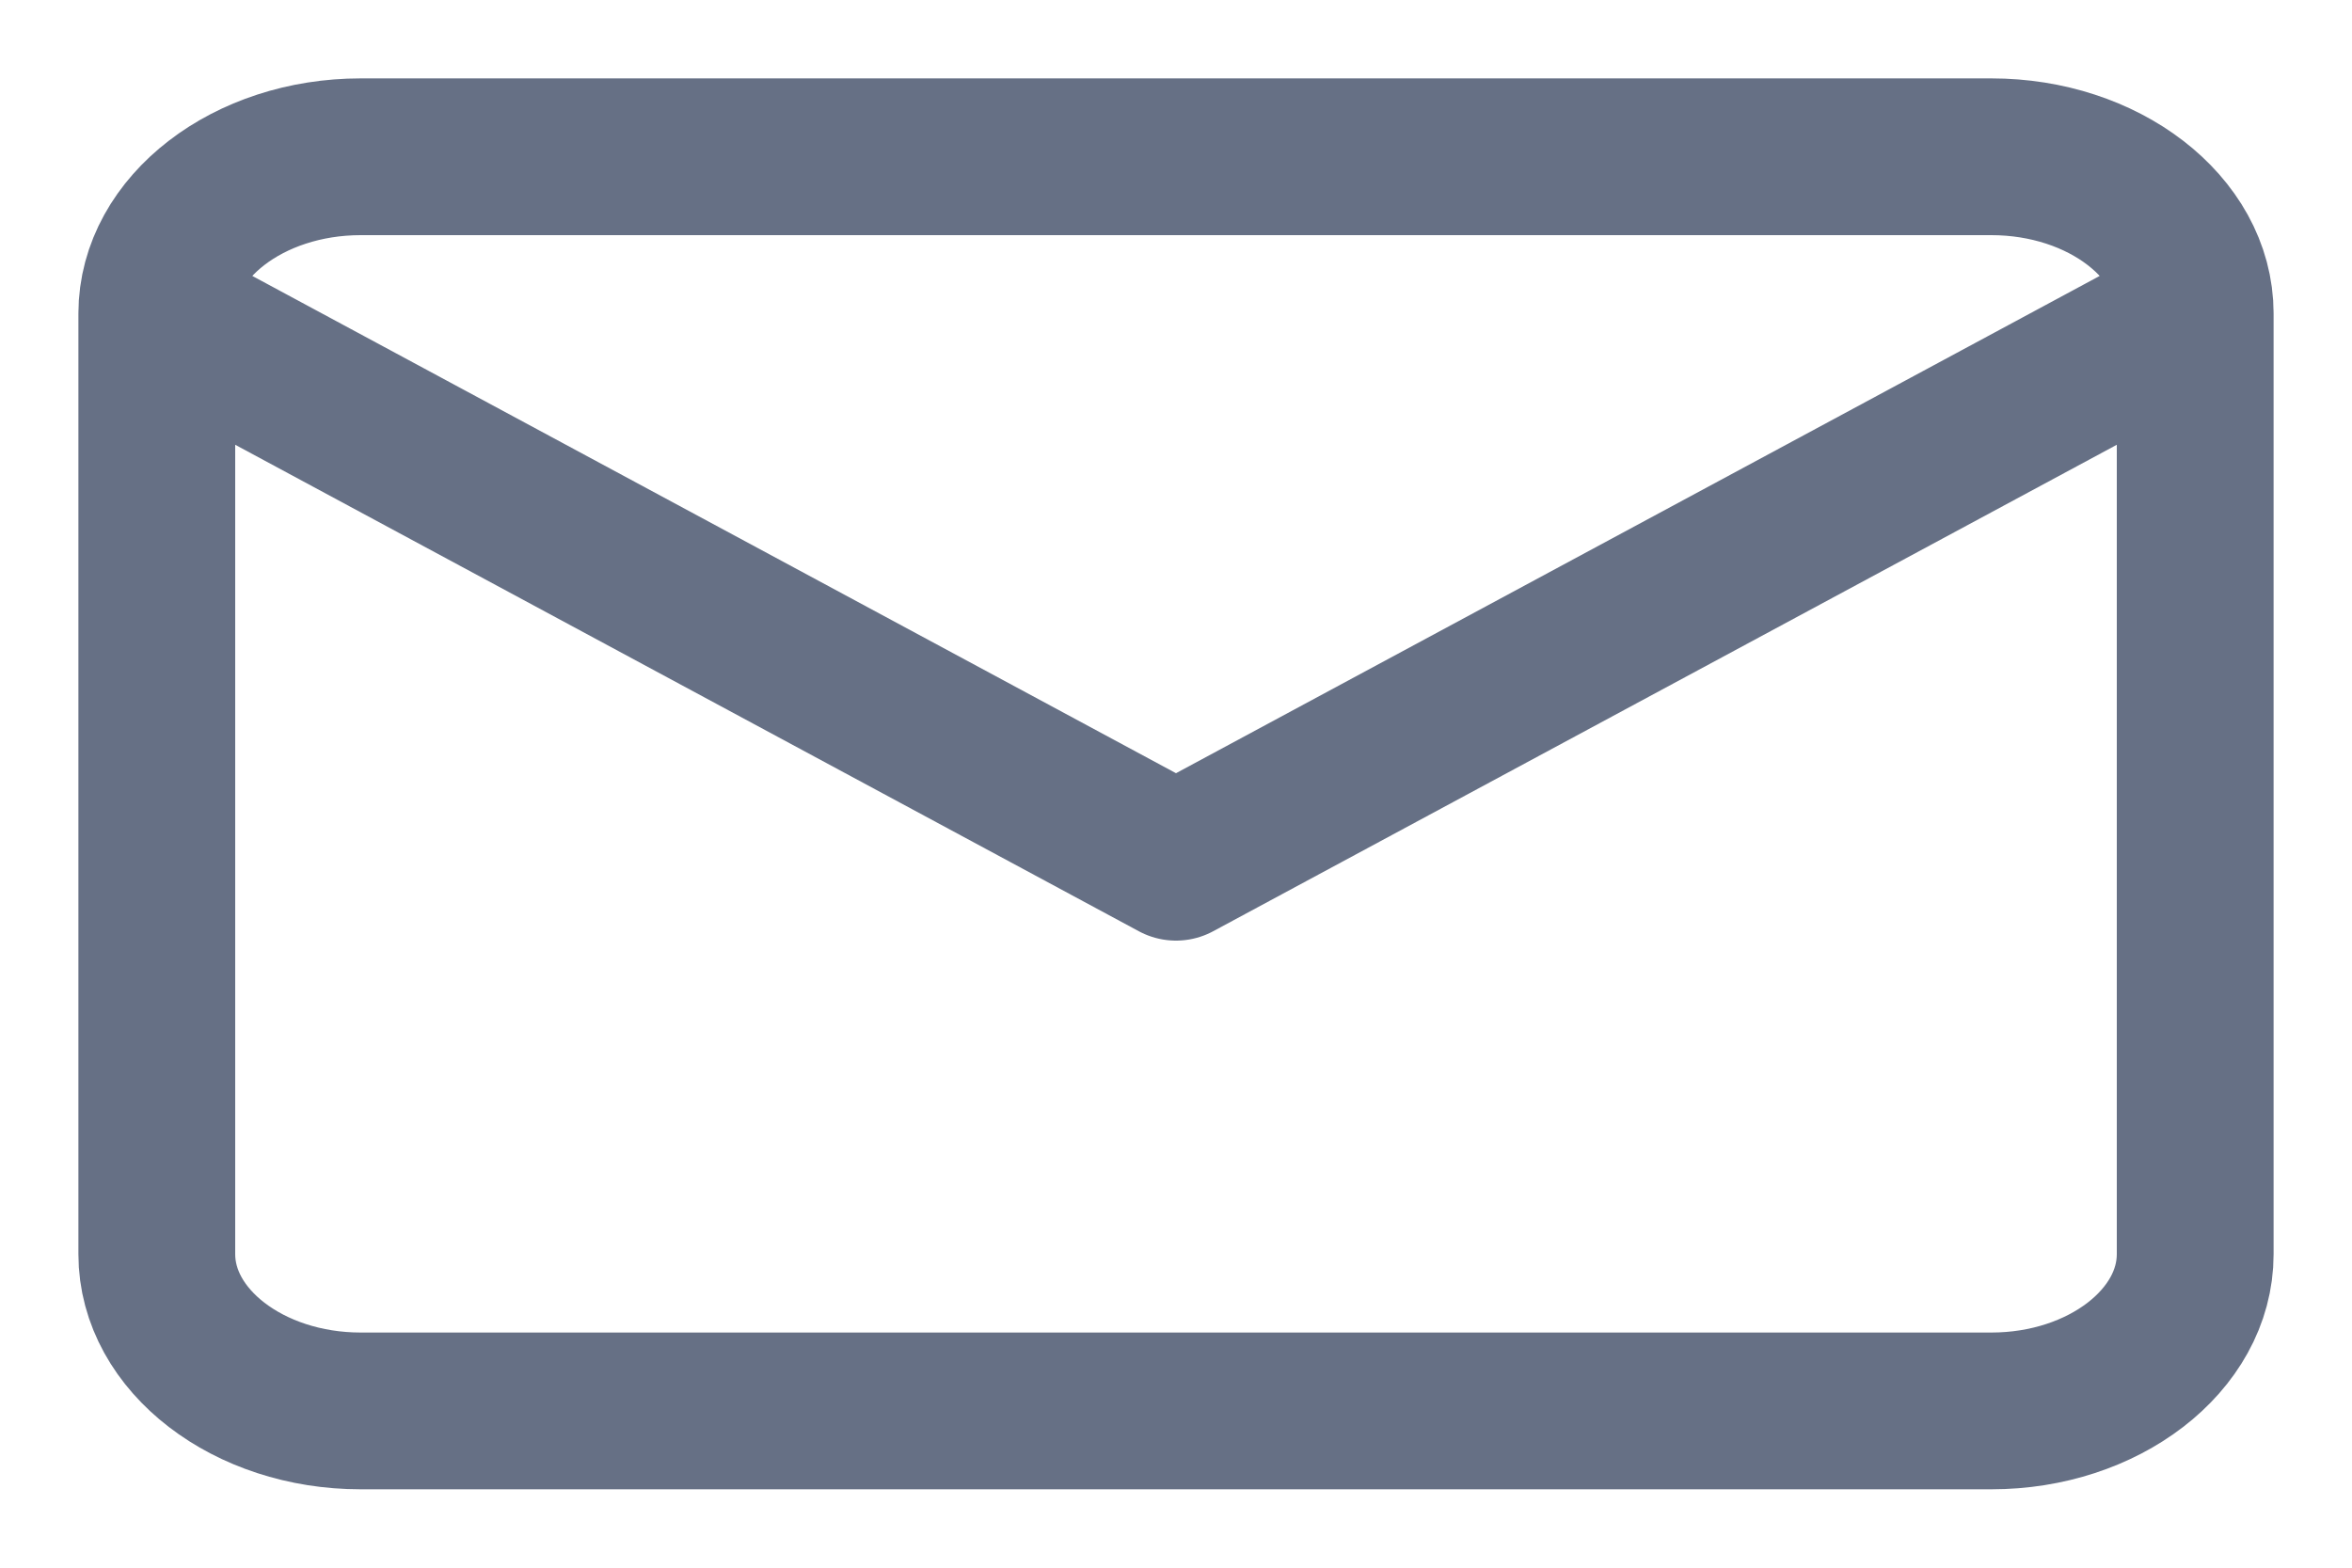 <svg width="15" height="10" viewBox="0 0 15 10" fill="none" xmlns="http://www.w3.org/2000/svg">
<path d="M14 2C14 1.45 13.415 1 12.7 1H2.3C1.585 1 1 1.45 1 2M14 2V8C14 8.55 13.415 9 12.7 9H2.3C1.585 9 1 8.55 1 8V2M14 2L7.5 5.5L1 2" stroke="#667085" stroke-linecap="round" stroke-linejoin="round"/>
</svg>
